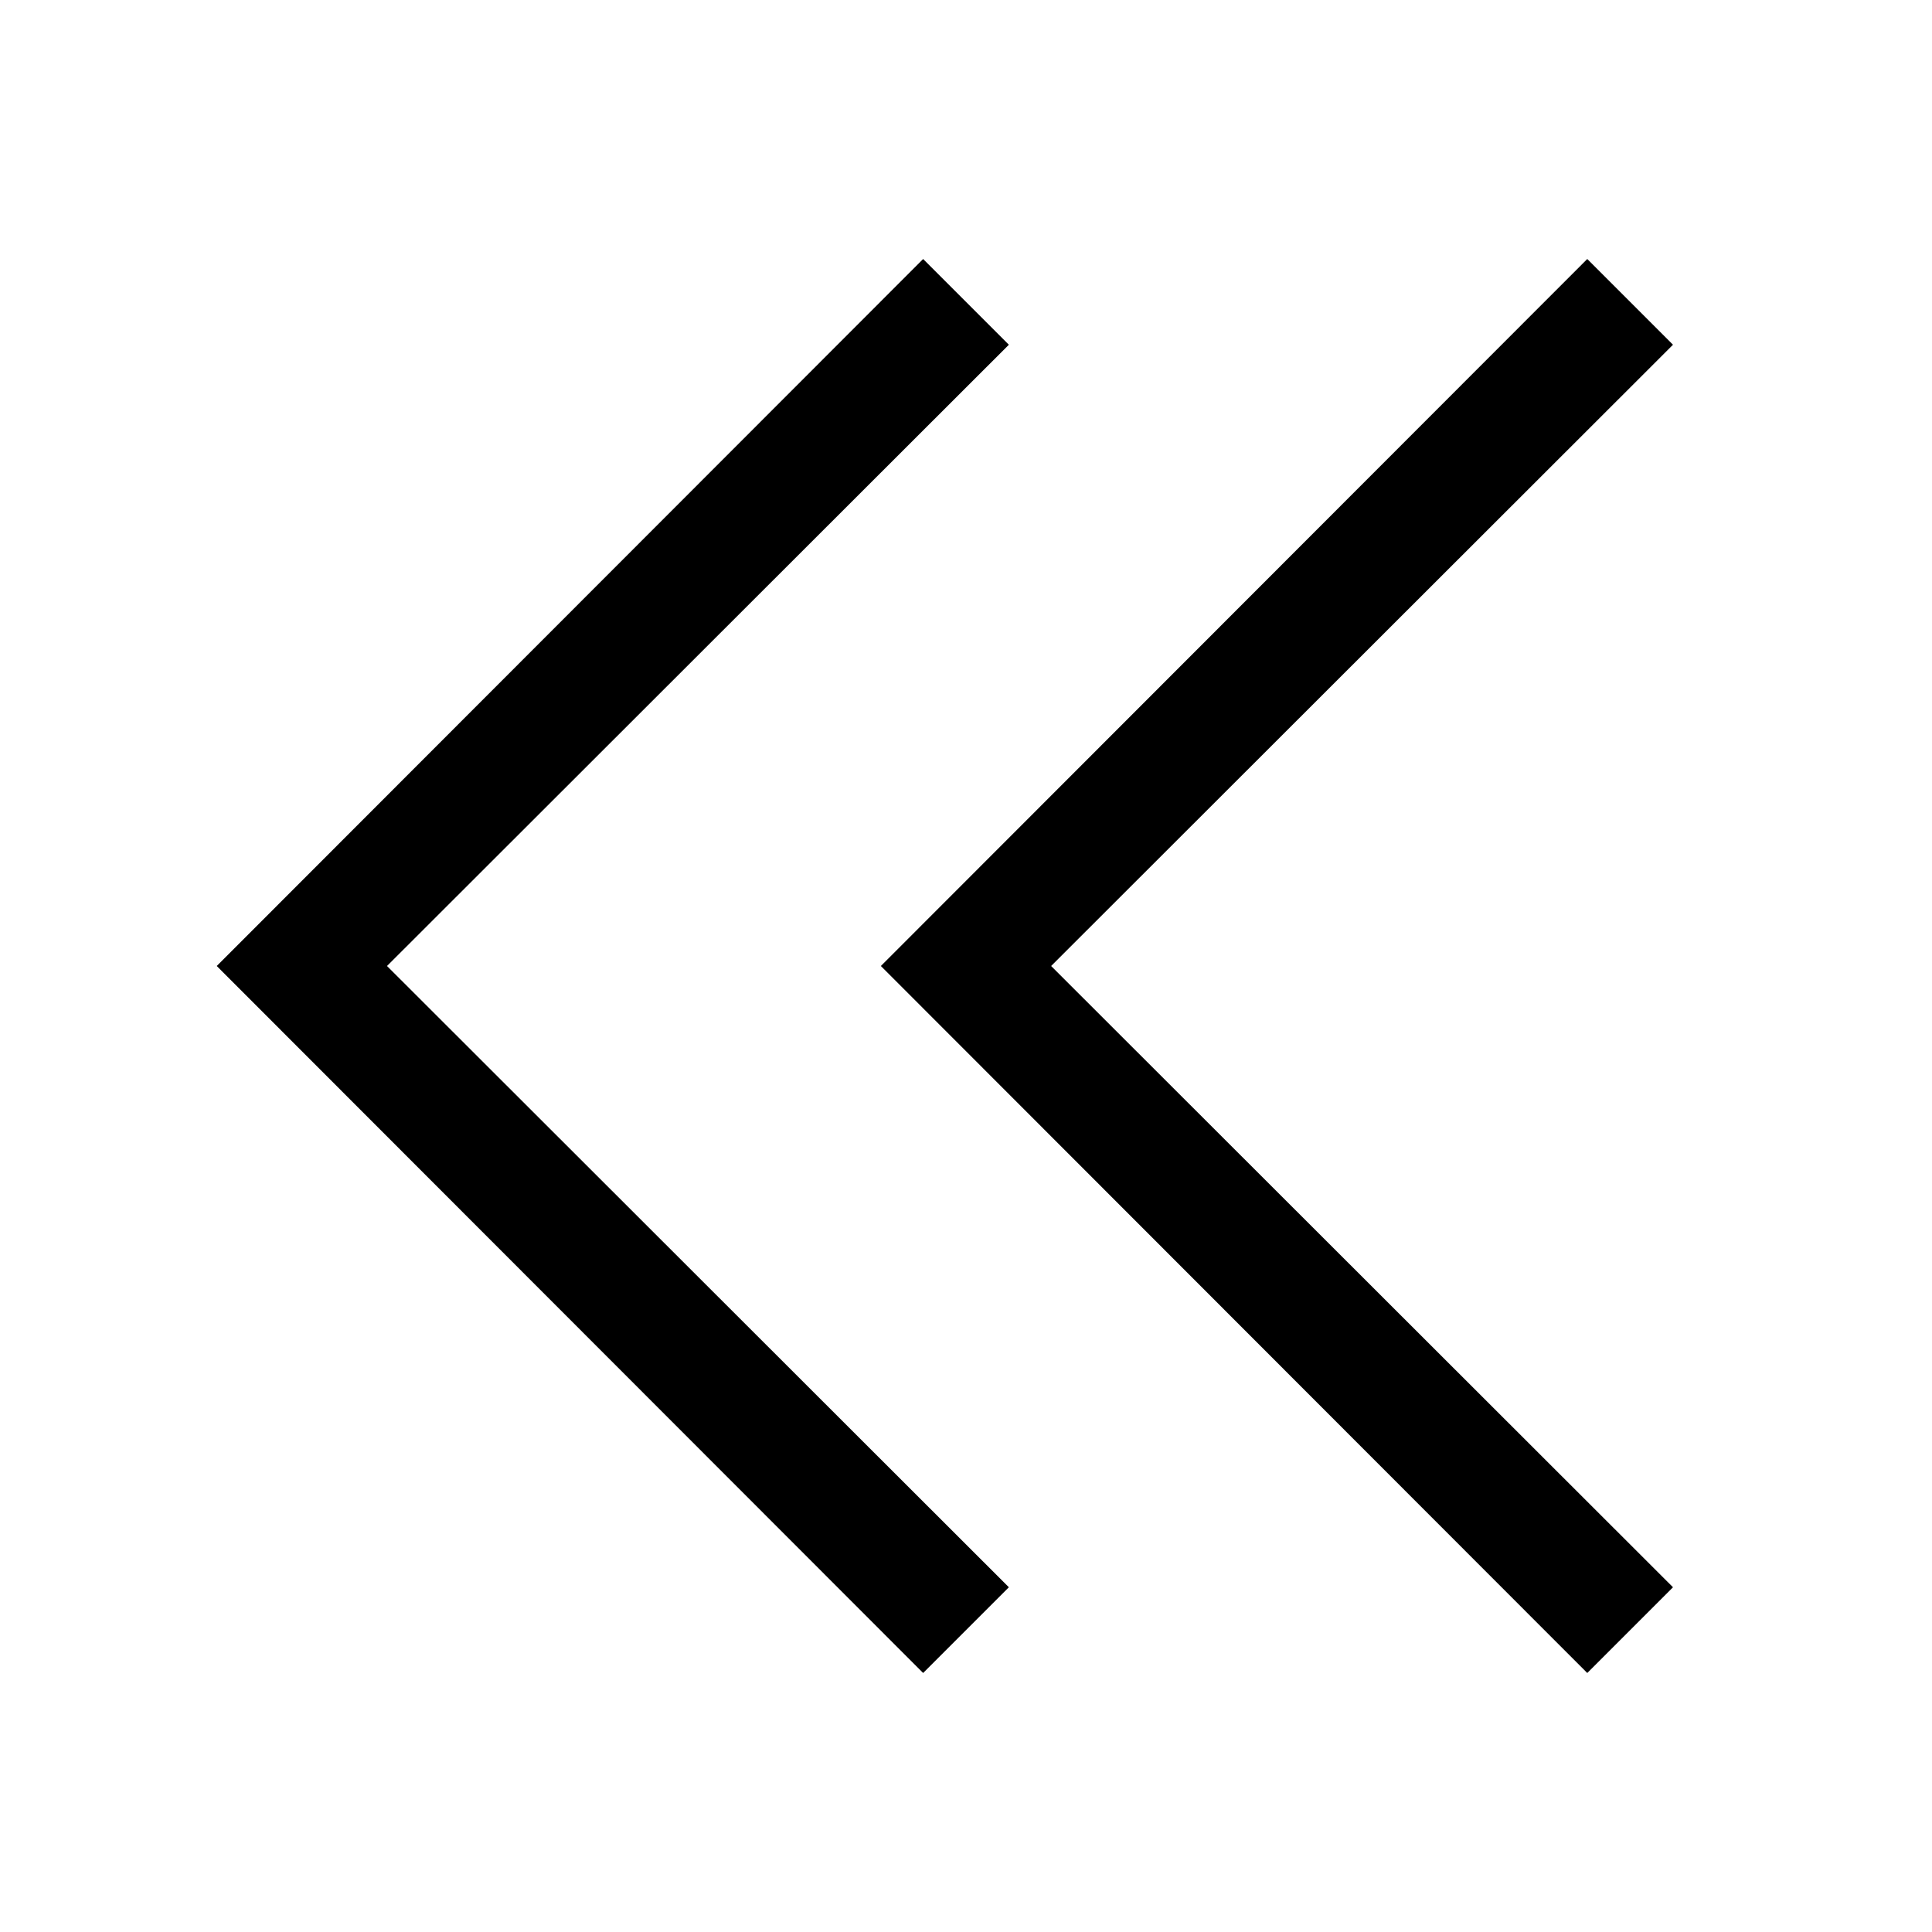 <svg viewBox="0 0 32 32" xmlns="http://www.w3.org/2000/svg">
<path d="M3.59 16L15.29 27.71L16.71 26.29L6.41 16L16.71 5.71L15.29 4.29L3.59 16Z"/>
<path d="M14.59 16L26.29 27.71L27.71 26.29L17.41 16L27.71 5.71L26.29 4.29L14.59 16Z"/>
</svg>